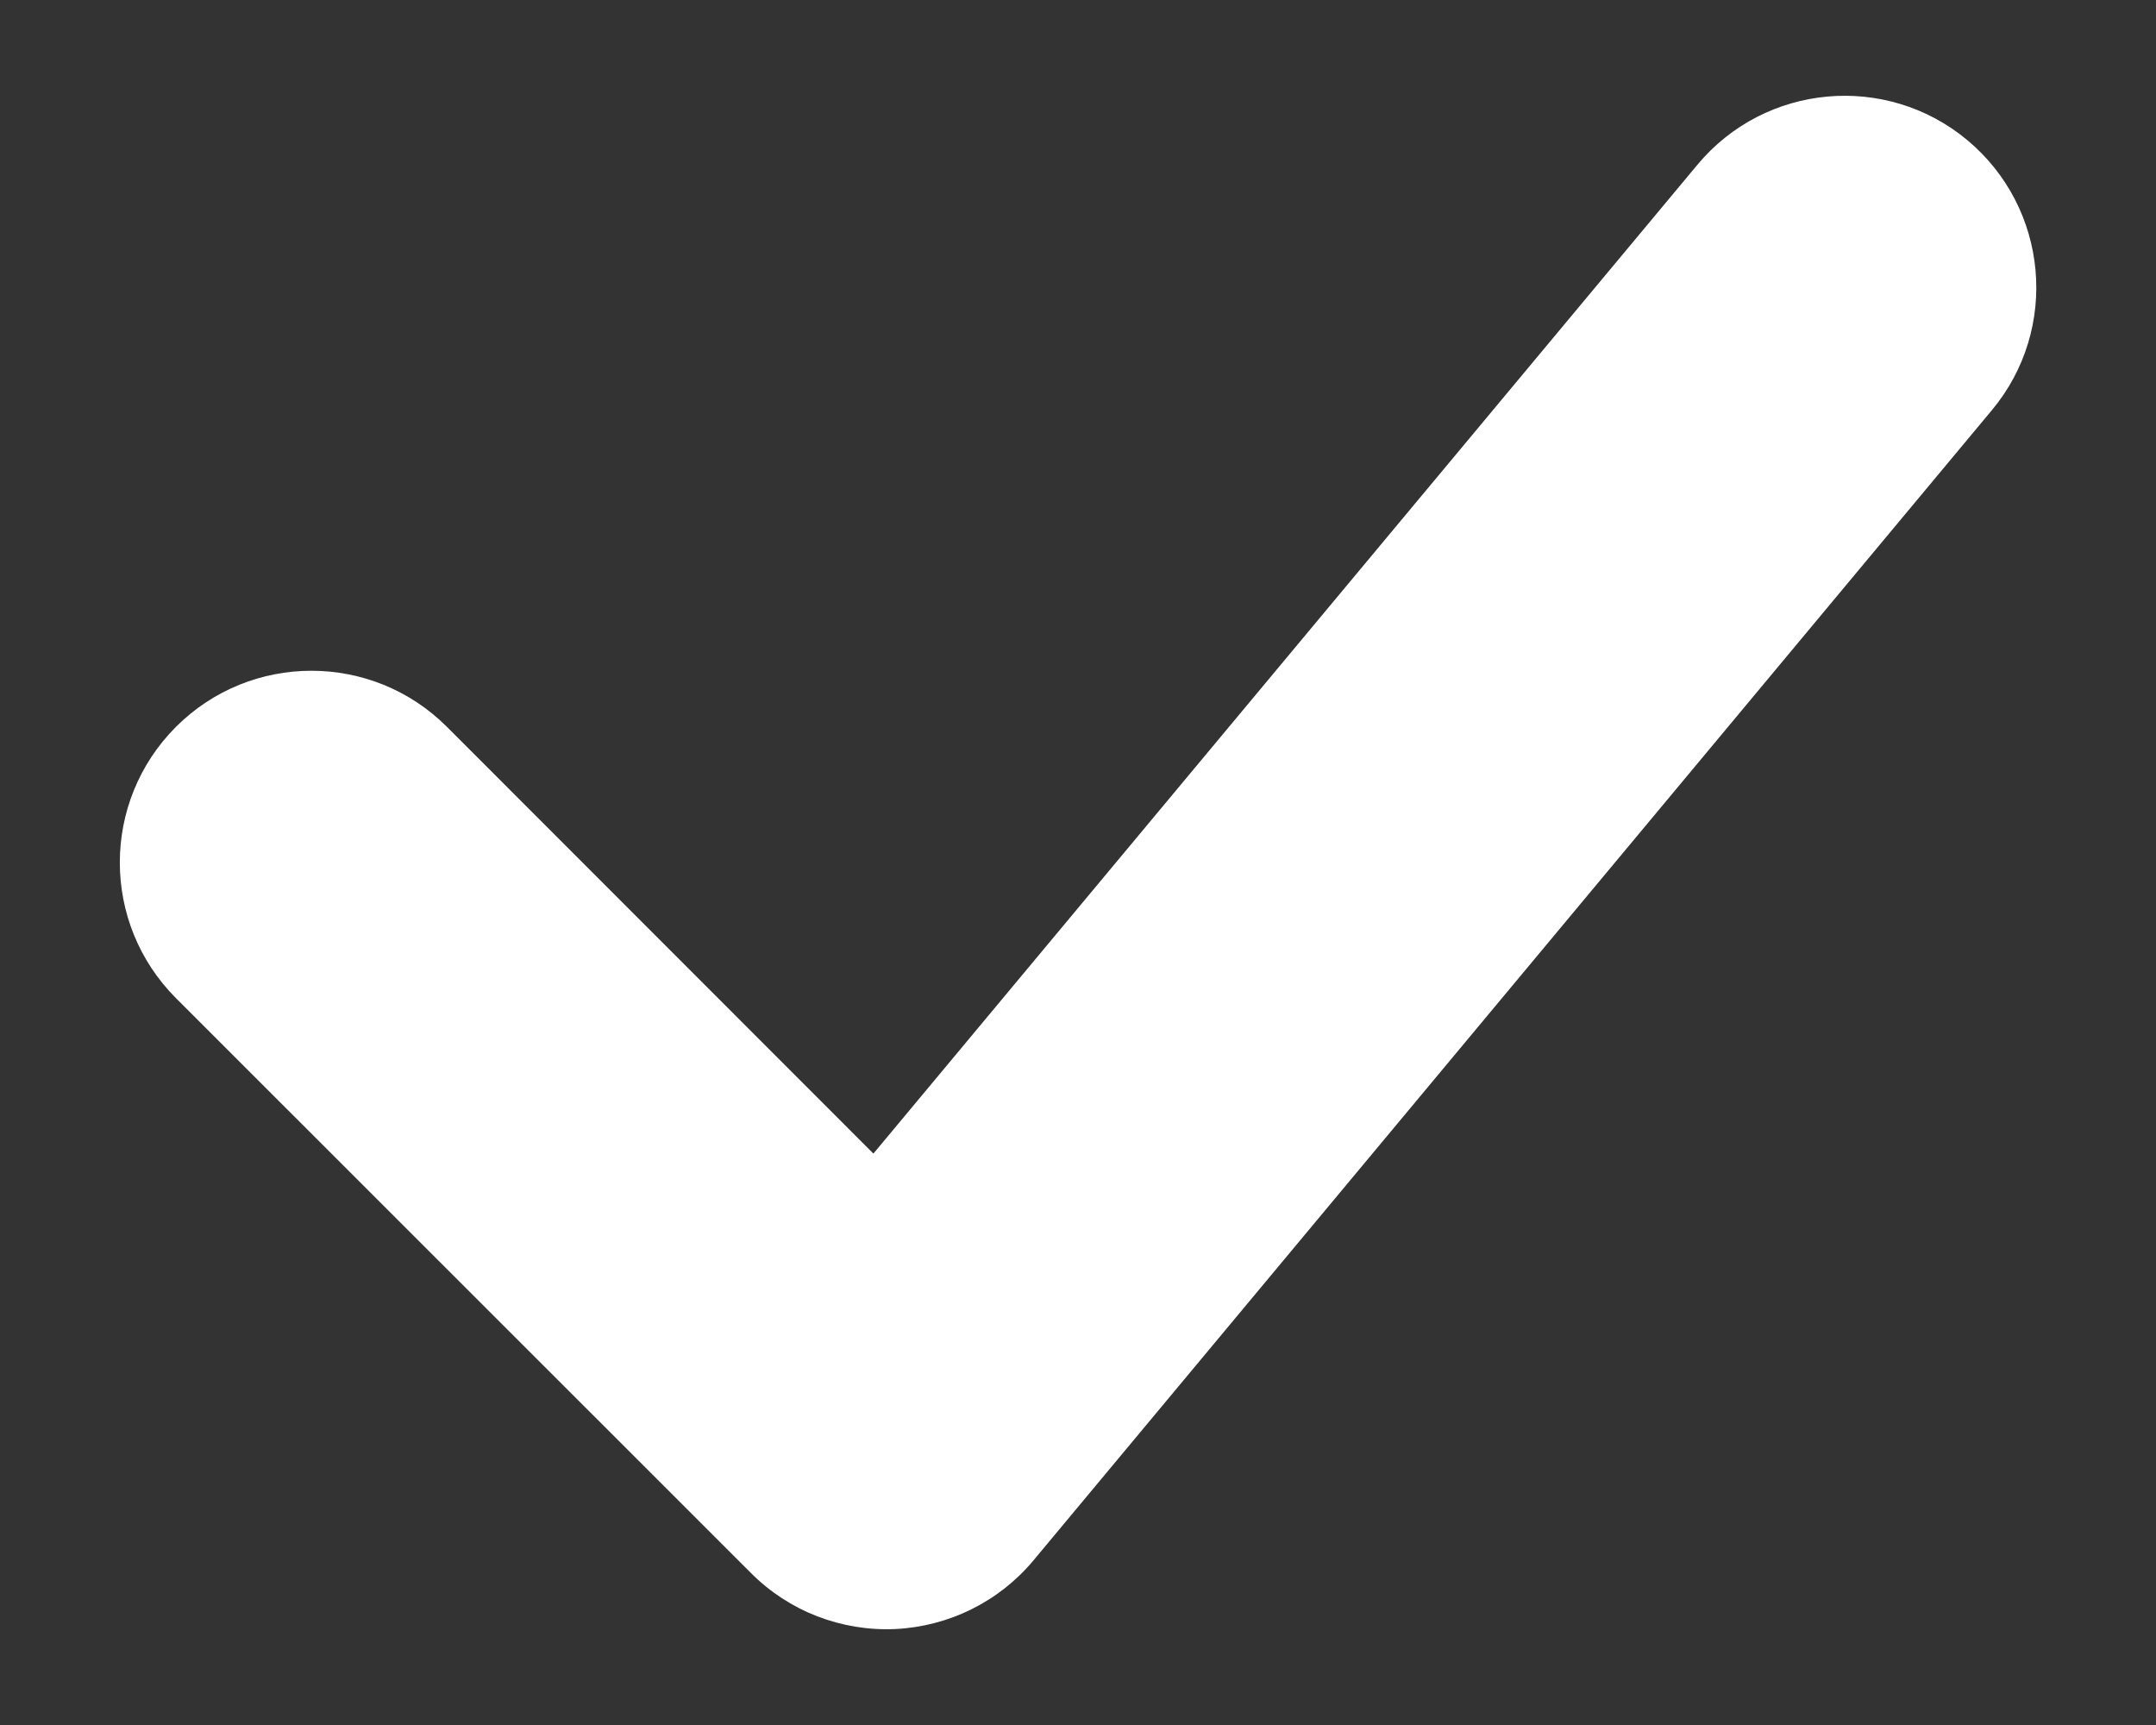 <svg width="10" height="8" viewBox="0 0 10 8" fill="none" xmlns="http://www.w3.org/2000/svg">
<rect x="0" y="0" width="10" height="8" fill="#333333" stroke="none"/>
<path fill-rule="evenodd" clip-rule="evenodd" d="M9.125 0.65C9.502 0.965 9.553 1.525 9.239 1.902L4.794 7.236C4.634 7.428 4.401 7.543 4.152 7.555C3.902 7.566 3.659 7.472 3.483 7.295L0.816 4.629C0.469 4.281 0.469 3.719 0.816 3.371C1.163 3.024 1.726 3.024 2.073 3.371L4.051 5.35L7.873 0.764C8.187 0.387 8.748 0.336 9.125 0.65Z" fill="white"/>
</svg>
